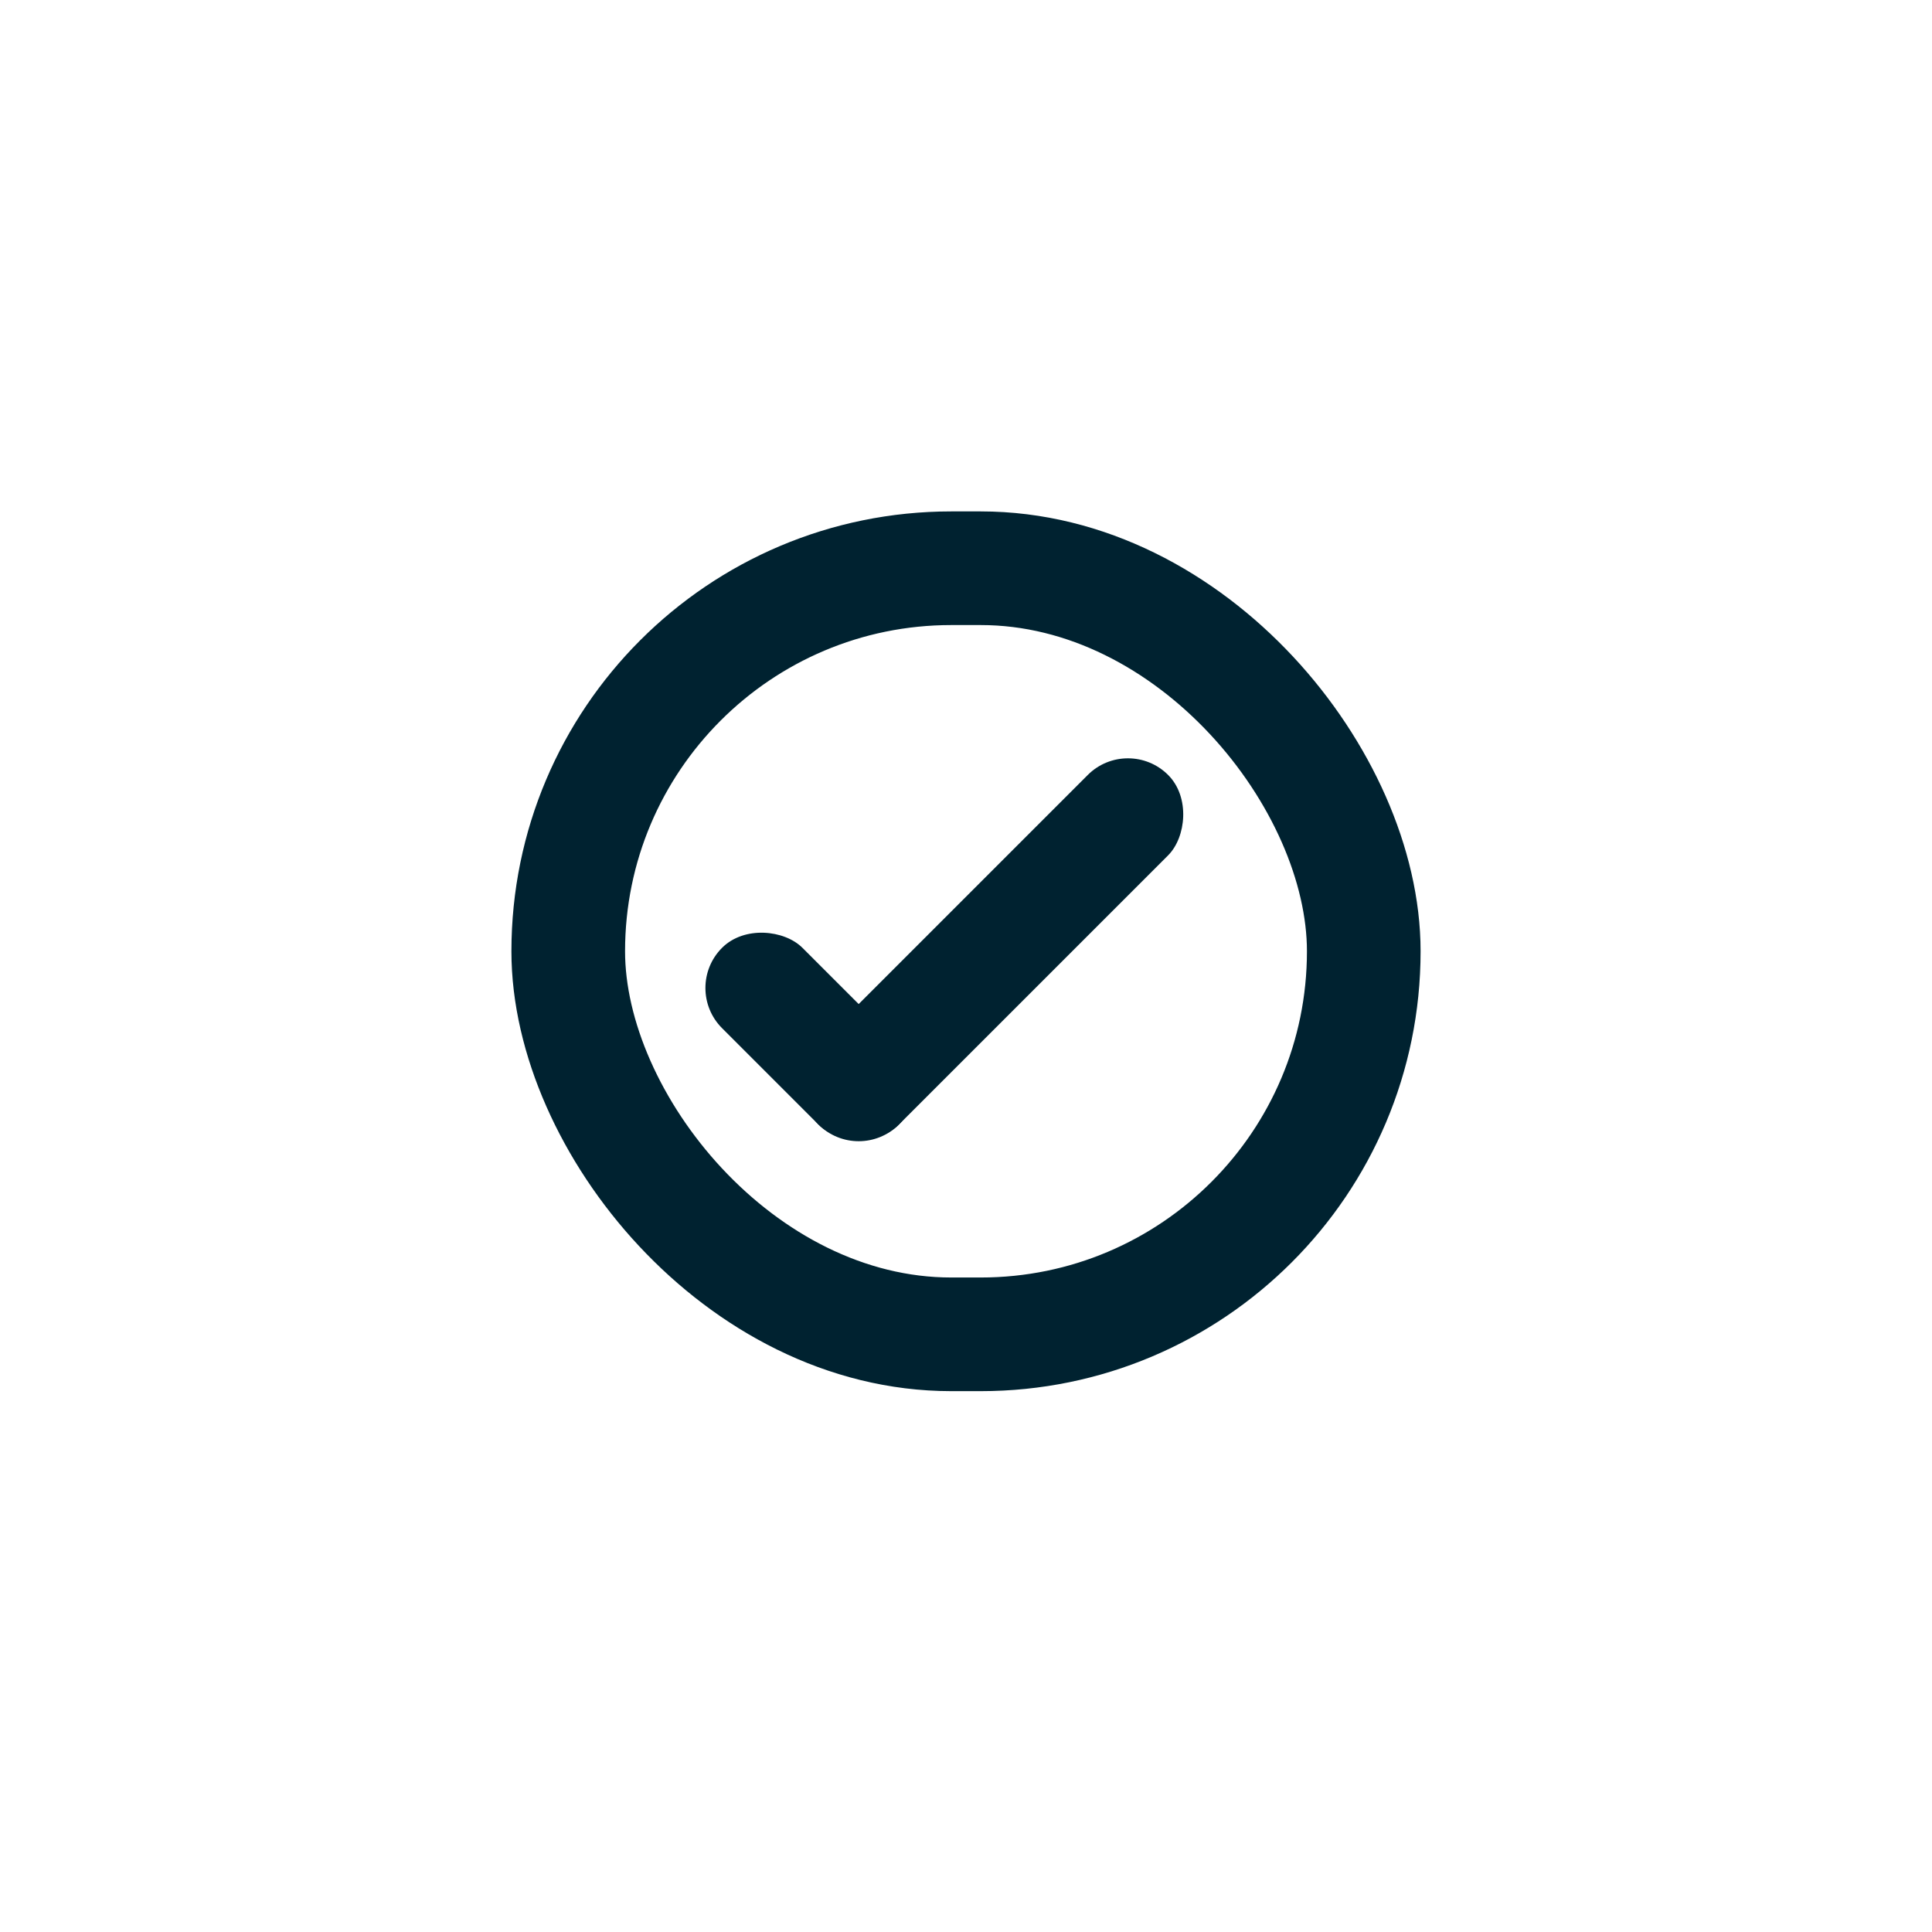 <svg width="34" height="34" viewBox="0 0 34 34" fill="none" xmlns="http://www.w3.org/2000/svg">
<rect x="12" y="17.387" width="2" height="4.4" rx="1" transform="rotate(-45 12 17.387)" fill="#002230"/>
<rect x="19.85" y="12.931" width="2" height="8.701" rx="1" transform="rotate(45 19.85 12.931)" fill="#002230"/>
<rect x="10" y="10" width="14" height="13.482" rx="6.741" stroke="#002230" stroke-width="2"/>
</svg>
